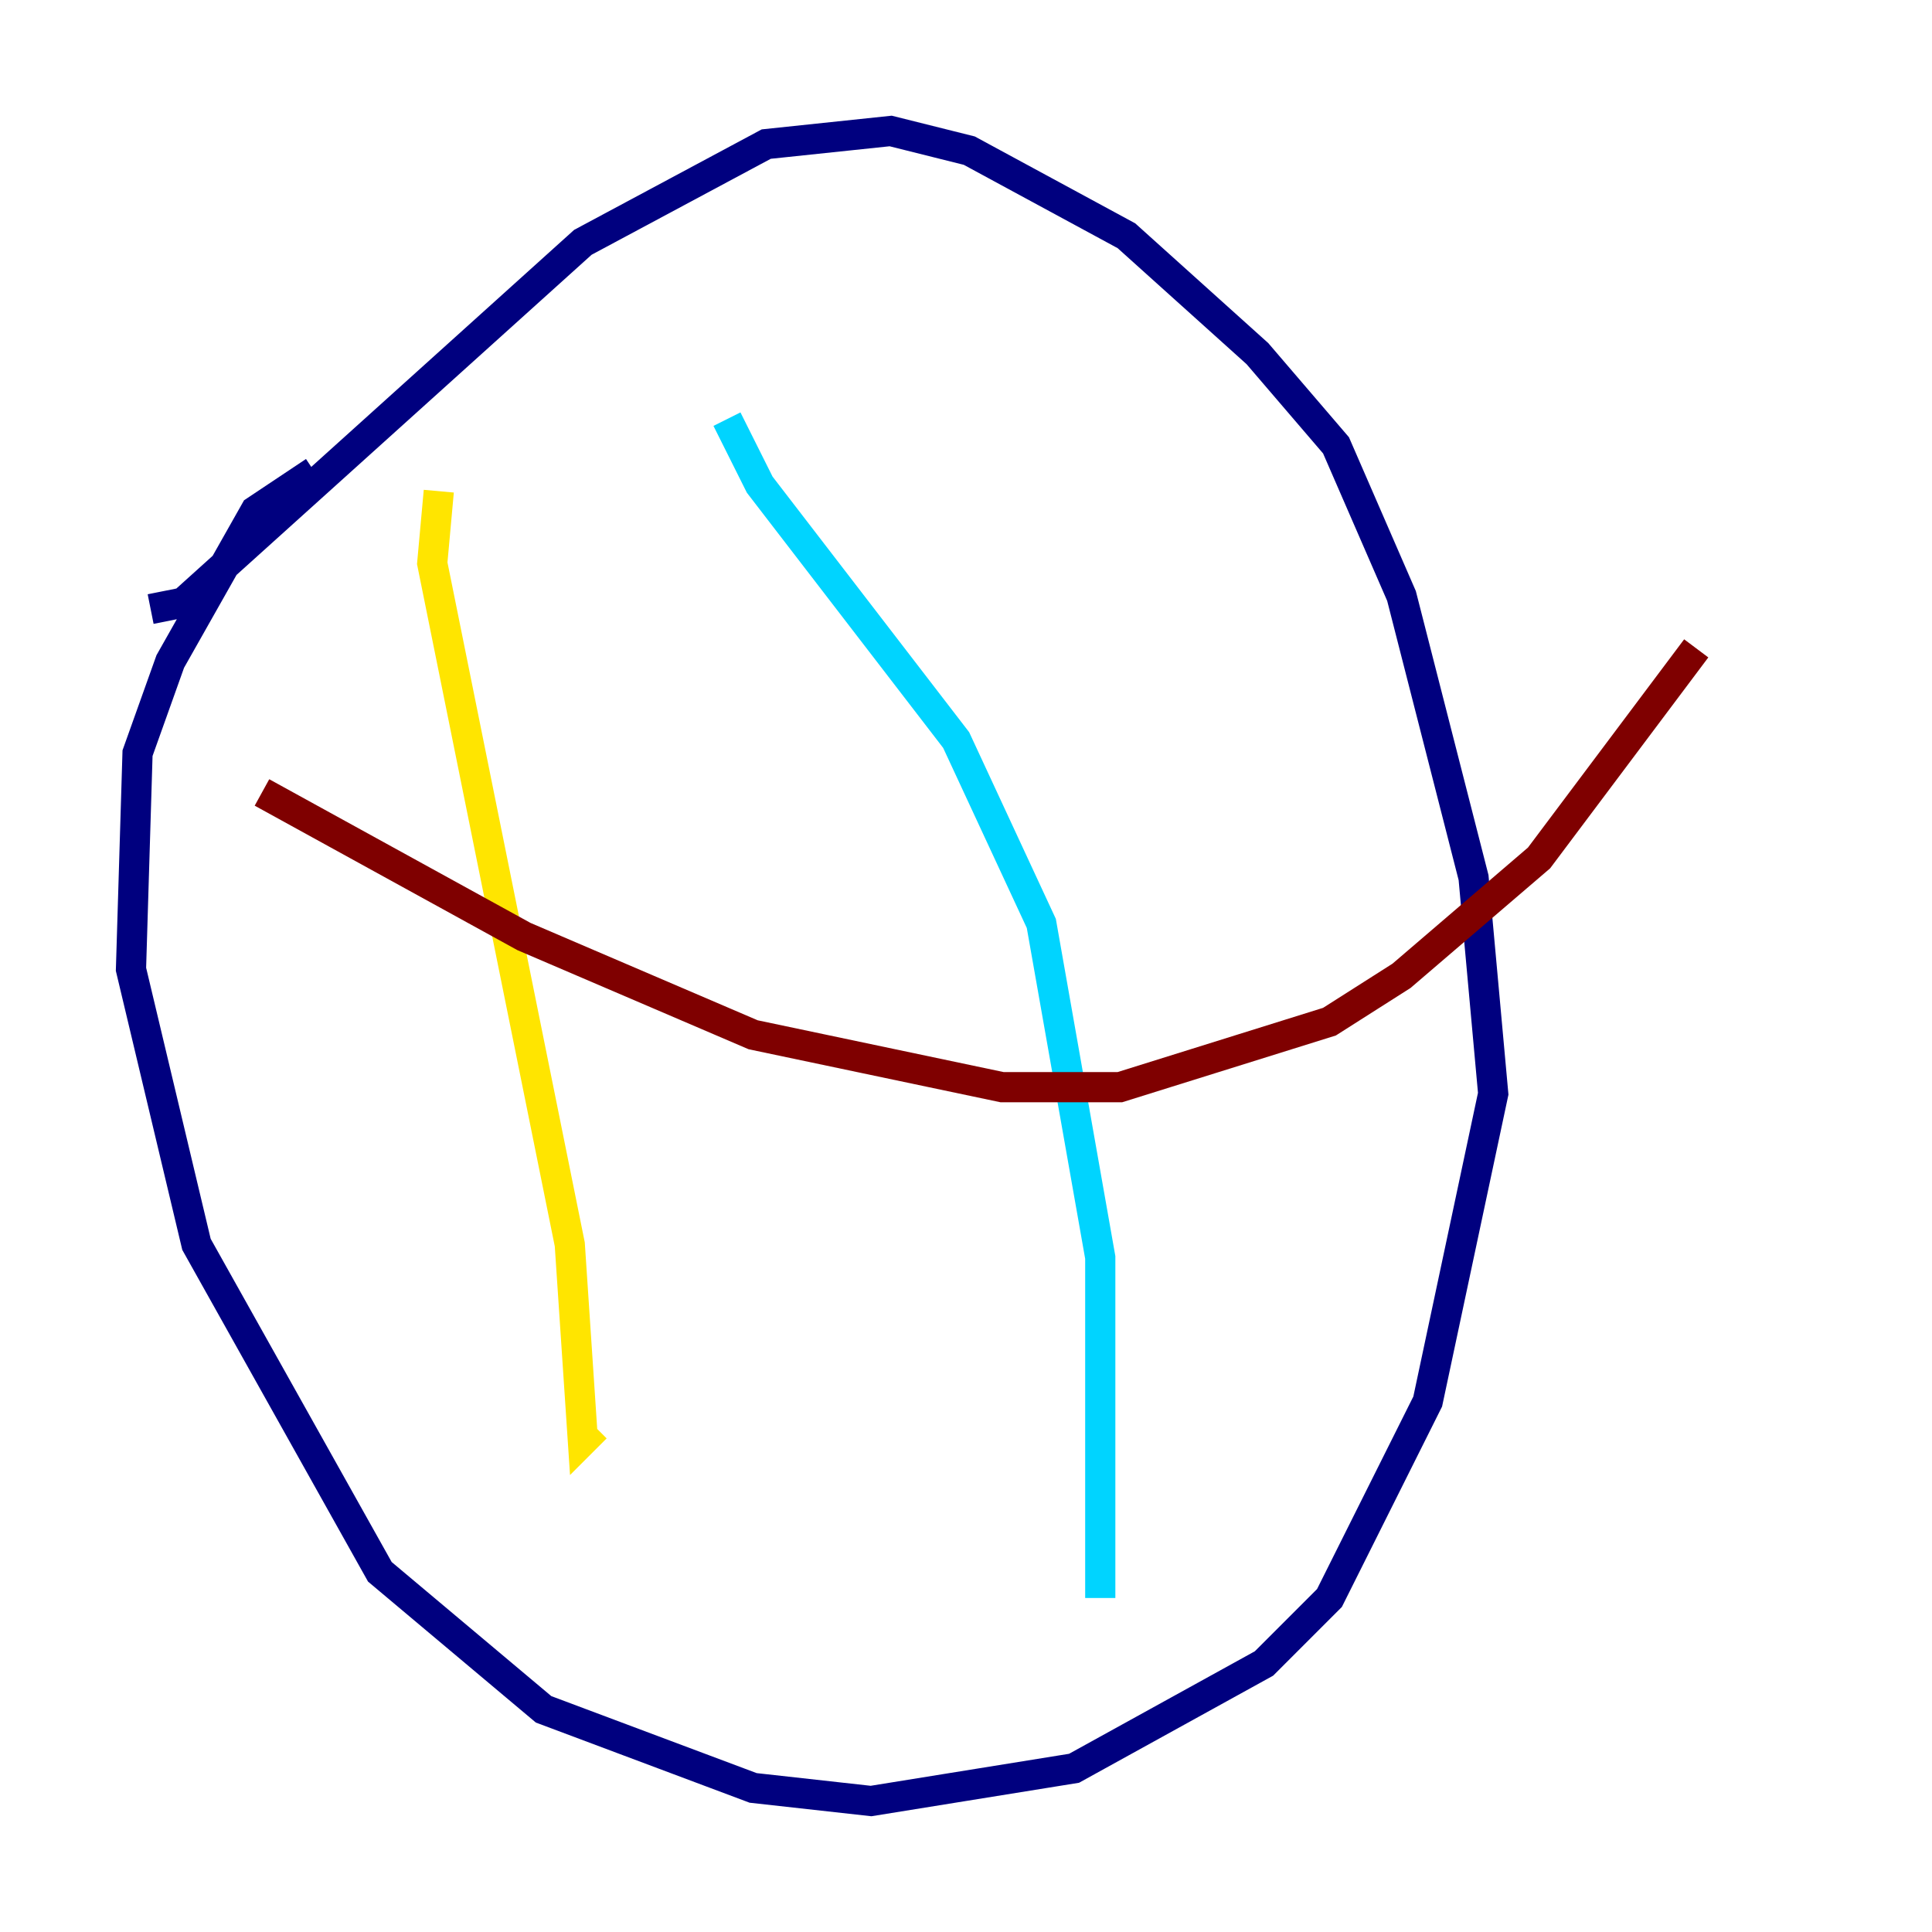 <?xml version="1.0" encoding="utf-8" ?>
<svg baseProfile="tiny" height="128" version="1.2" viewBox="0,0,128,128" width="128" xmlns="http://www.w3.org/2000/svg" xmlns:ev="http://www.w3.org/2001/xml-events" xmlns:xlink="http://www.w3.org/1999/xlink"><defs /><polyline fill="none" points="20.827,31.241 16.922,33.844 11.281,43.824 9.112,49.898 8.678,64.217 13.017,82.441 25.166,104.136 36.014,113.248 49.898,118.454 57.709,119.322 71.159,117.153 83.742,110.21 88.081,105.871 94.59,92.854 98.929,72.461 97.627,58.142 92.854,39.485 88.515,29.505 83.308,23.43 74.63,15.62 64.217,9.98 59.01,8.678 50.766,9.546 38.617,16.054 12.149,39.919 9.98,40.352" stroke="#00007f" stroke-width="2" /><polyline fill="none" points="48.163,27.77 50.332,32.108 63.349,49.031 68.99,61.18 72.895,83.308 72.895,105.871" stroke="#00d4ff" stroke-width="2" /><polyline fill="none" points="29.071,32.542 28.637,37.315 37.749,82.441 38.617,95.458 39.485,94.59" stroke="#ffe500" stroke-width="2" /><polyline fill="none" points="17.356,52.502 34.712,62.047 49.898,68.556 66.386,72.027 74.197,72.027 88.081,67.688 92.854,64.651 101.966,56.841 112.38,42.956" stroke="#7f0000" stroke-width="2" /></svg>